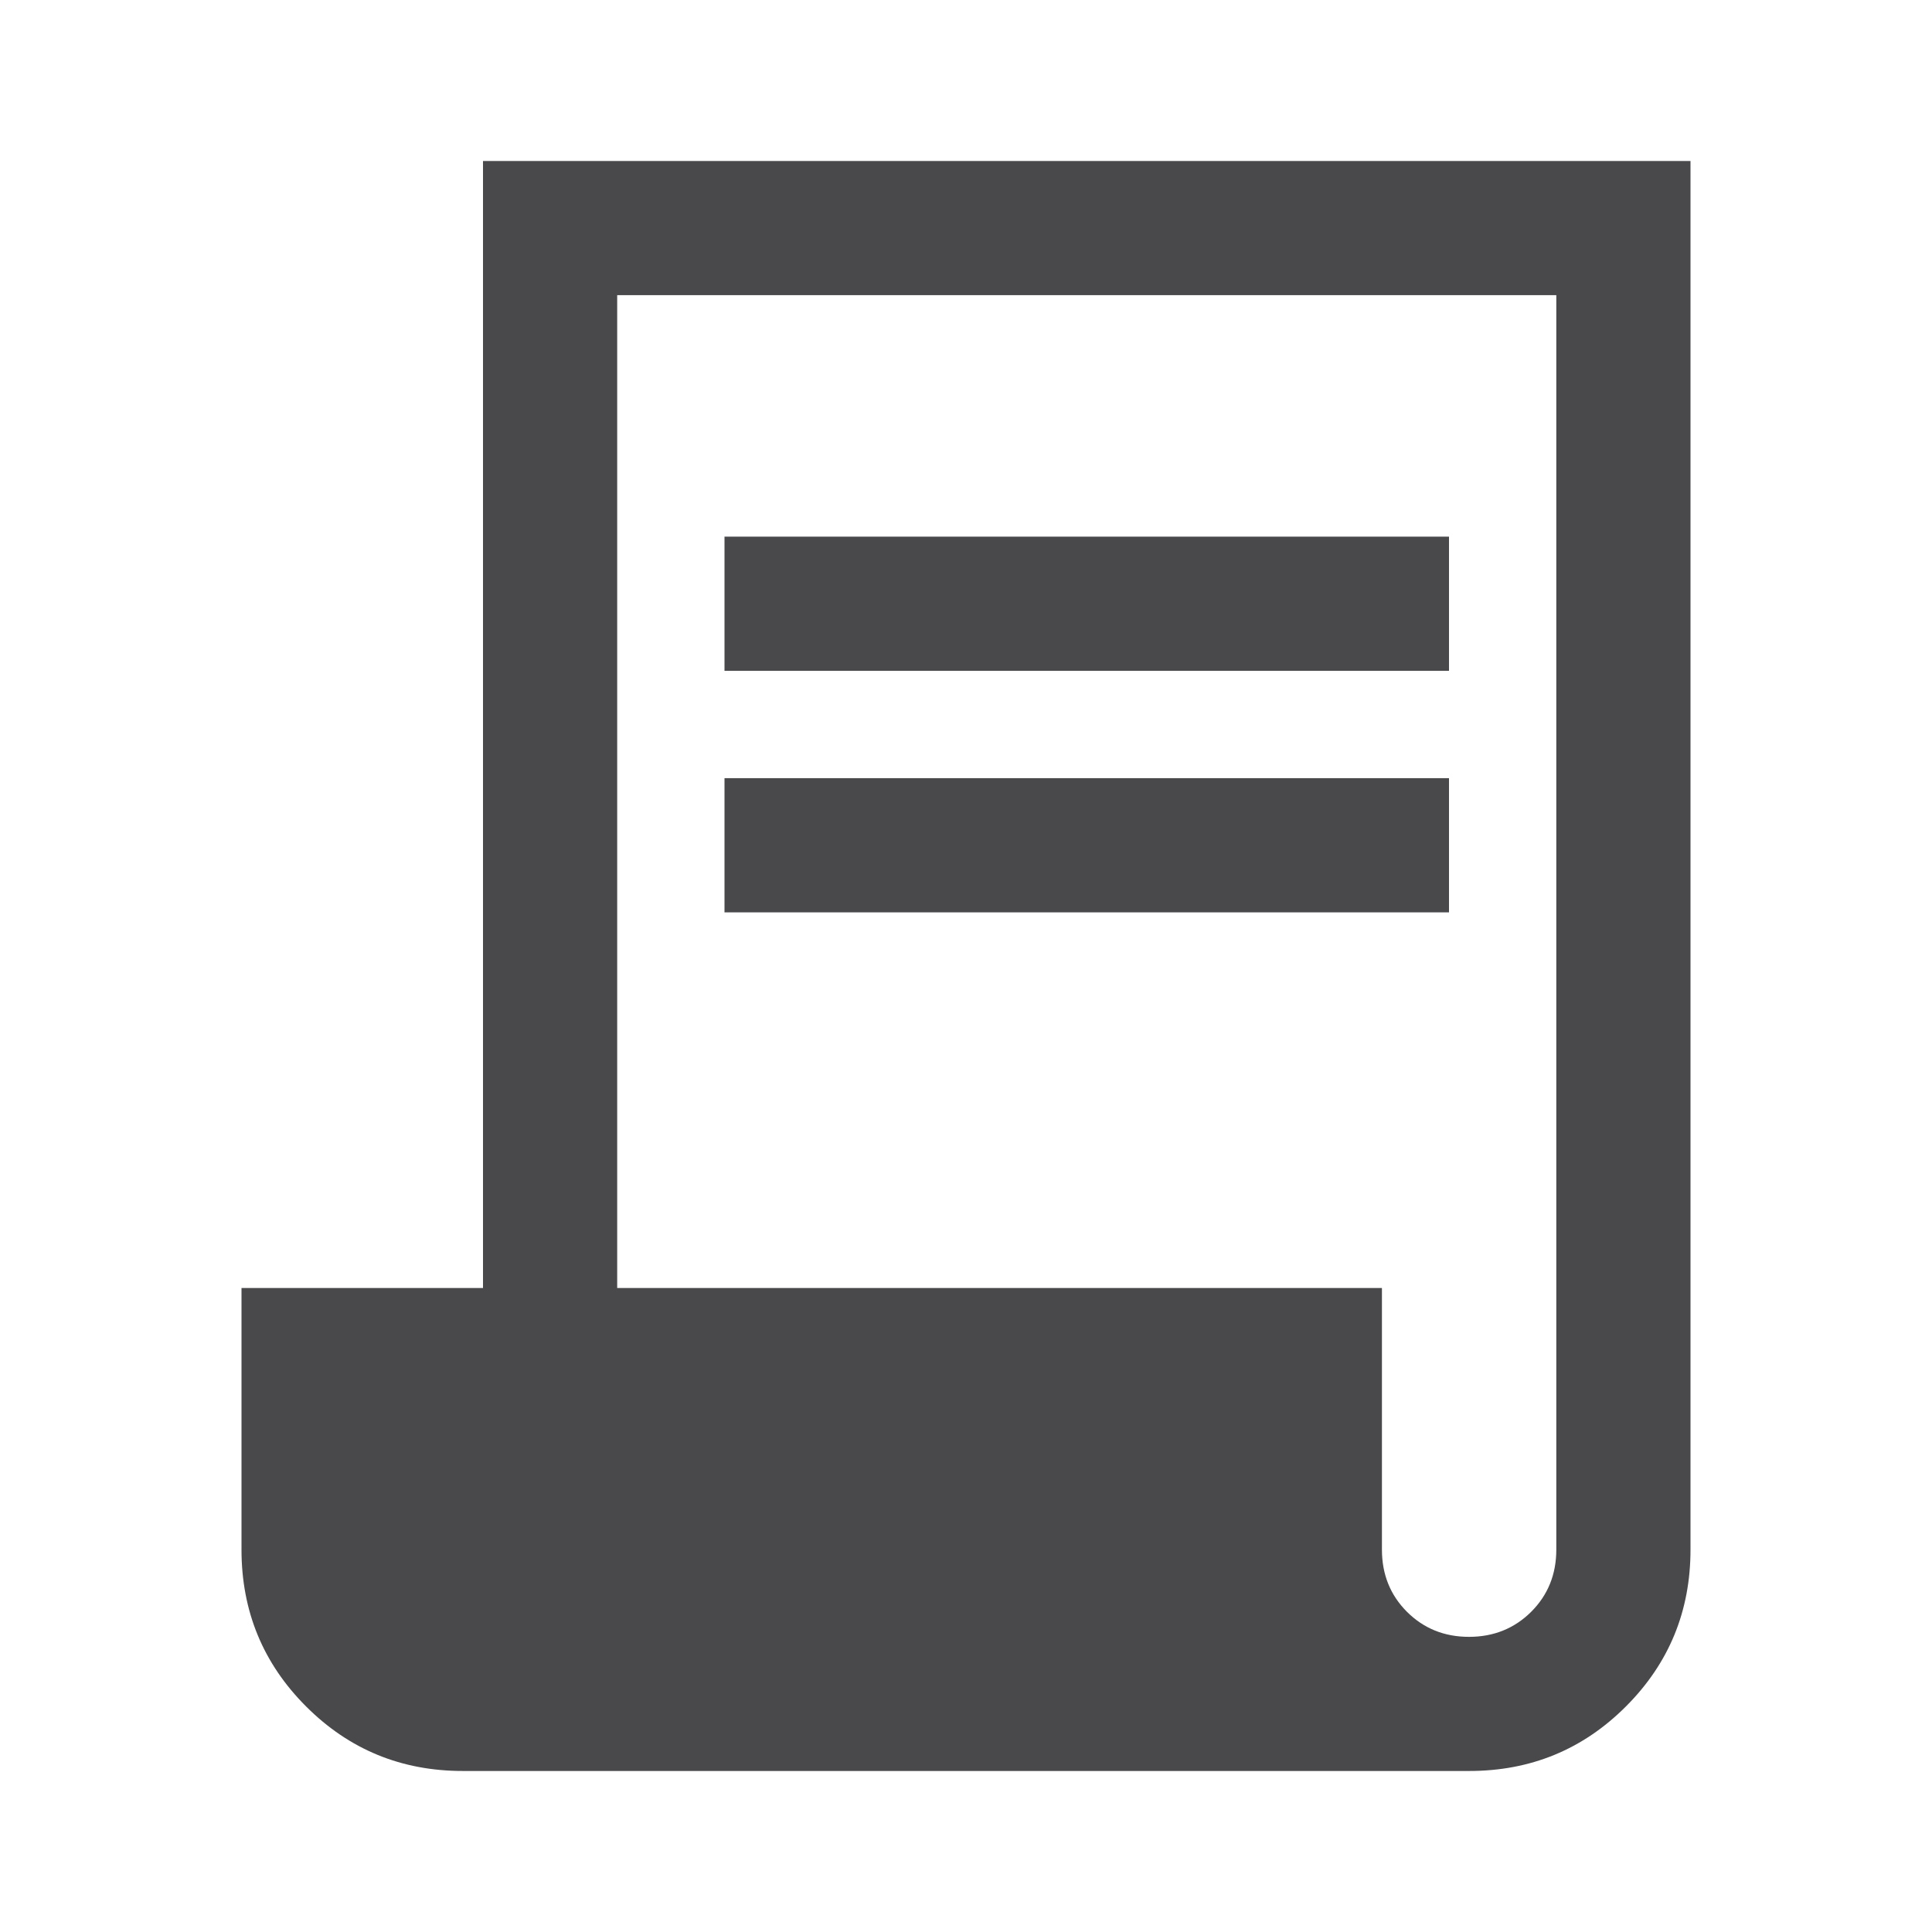 <svg width="35" height="35" viewBox="0 0 35 35" fill="none" xmlns="http://www.w3.org/2000/svg">
<g opacity="0.8">
<mask id="mask0_2241_397" style="mask-type:alpha" maskUnits="userSpaceOnUse" x="0" y="0" width="35" height="35">
<rect width="35" height="35" fill="#D9D9D9"/>
</mask>
<g mask="url(#mask0_2241_397)">
<path d="M8.385 32.083C7.271 32.083 6.325 31.694 5.545 30.914C4.765 30.134 4.375 29.187 4.375 28.073V23.333H8.75V2.917H30.625V28.073C30.625 29.187 30.235 30.134 29.455 30.914C28.675 31.694 27.729 32.083 26.615 32.083H8.385ZM26.612 29.653C27.059 29.653 27.435 29.501 27.739 29.199C28.042 28.896 28.194 28.521 28.194 28.073V5.347H11.181V23.333H25.035V28.073C25.035 28.521 25.186 28.896 25.488 29.199C25.791 29.501 26.165 29.653 26.612 29.653ZM13.125 12.153V9.722H26.25V12.153H13.125ZM13.125 16.528V14.097H26.25V16.528H13.125Z" fill="#1C1B1F"/>
</g>
</g>
</svg>
